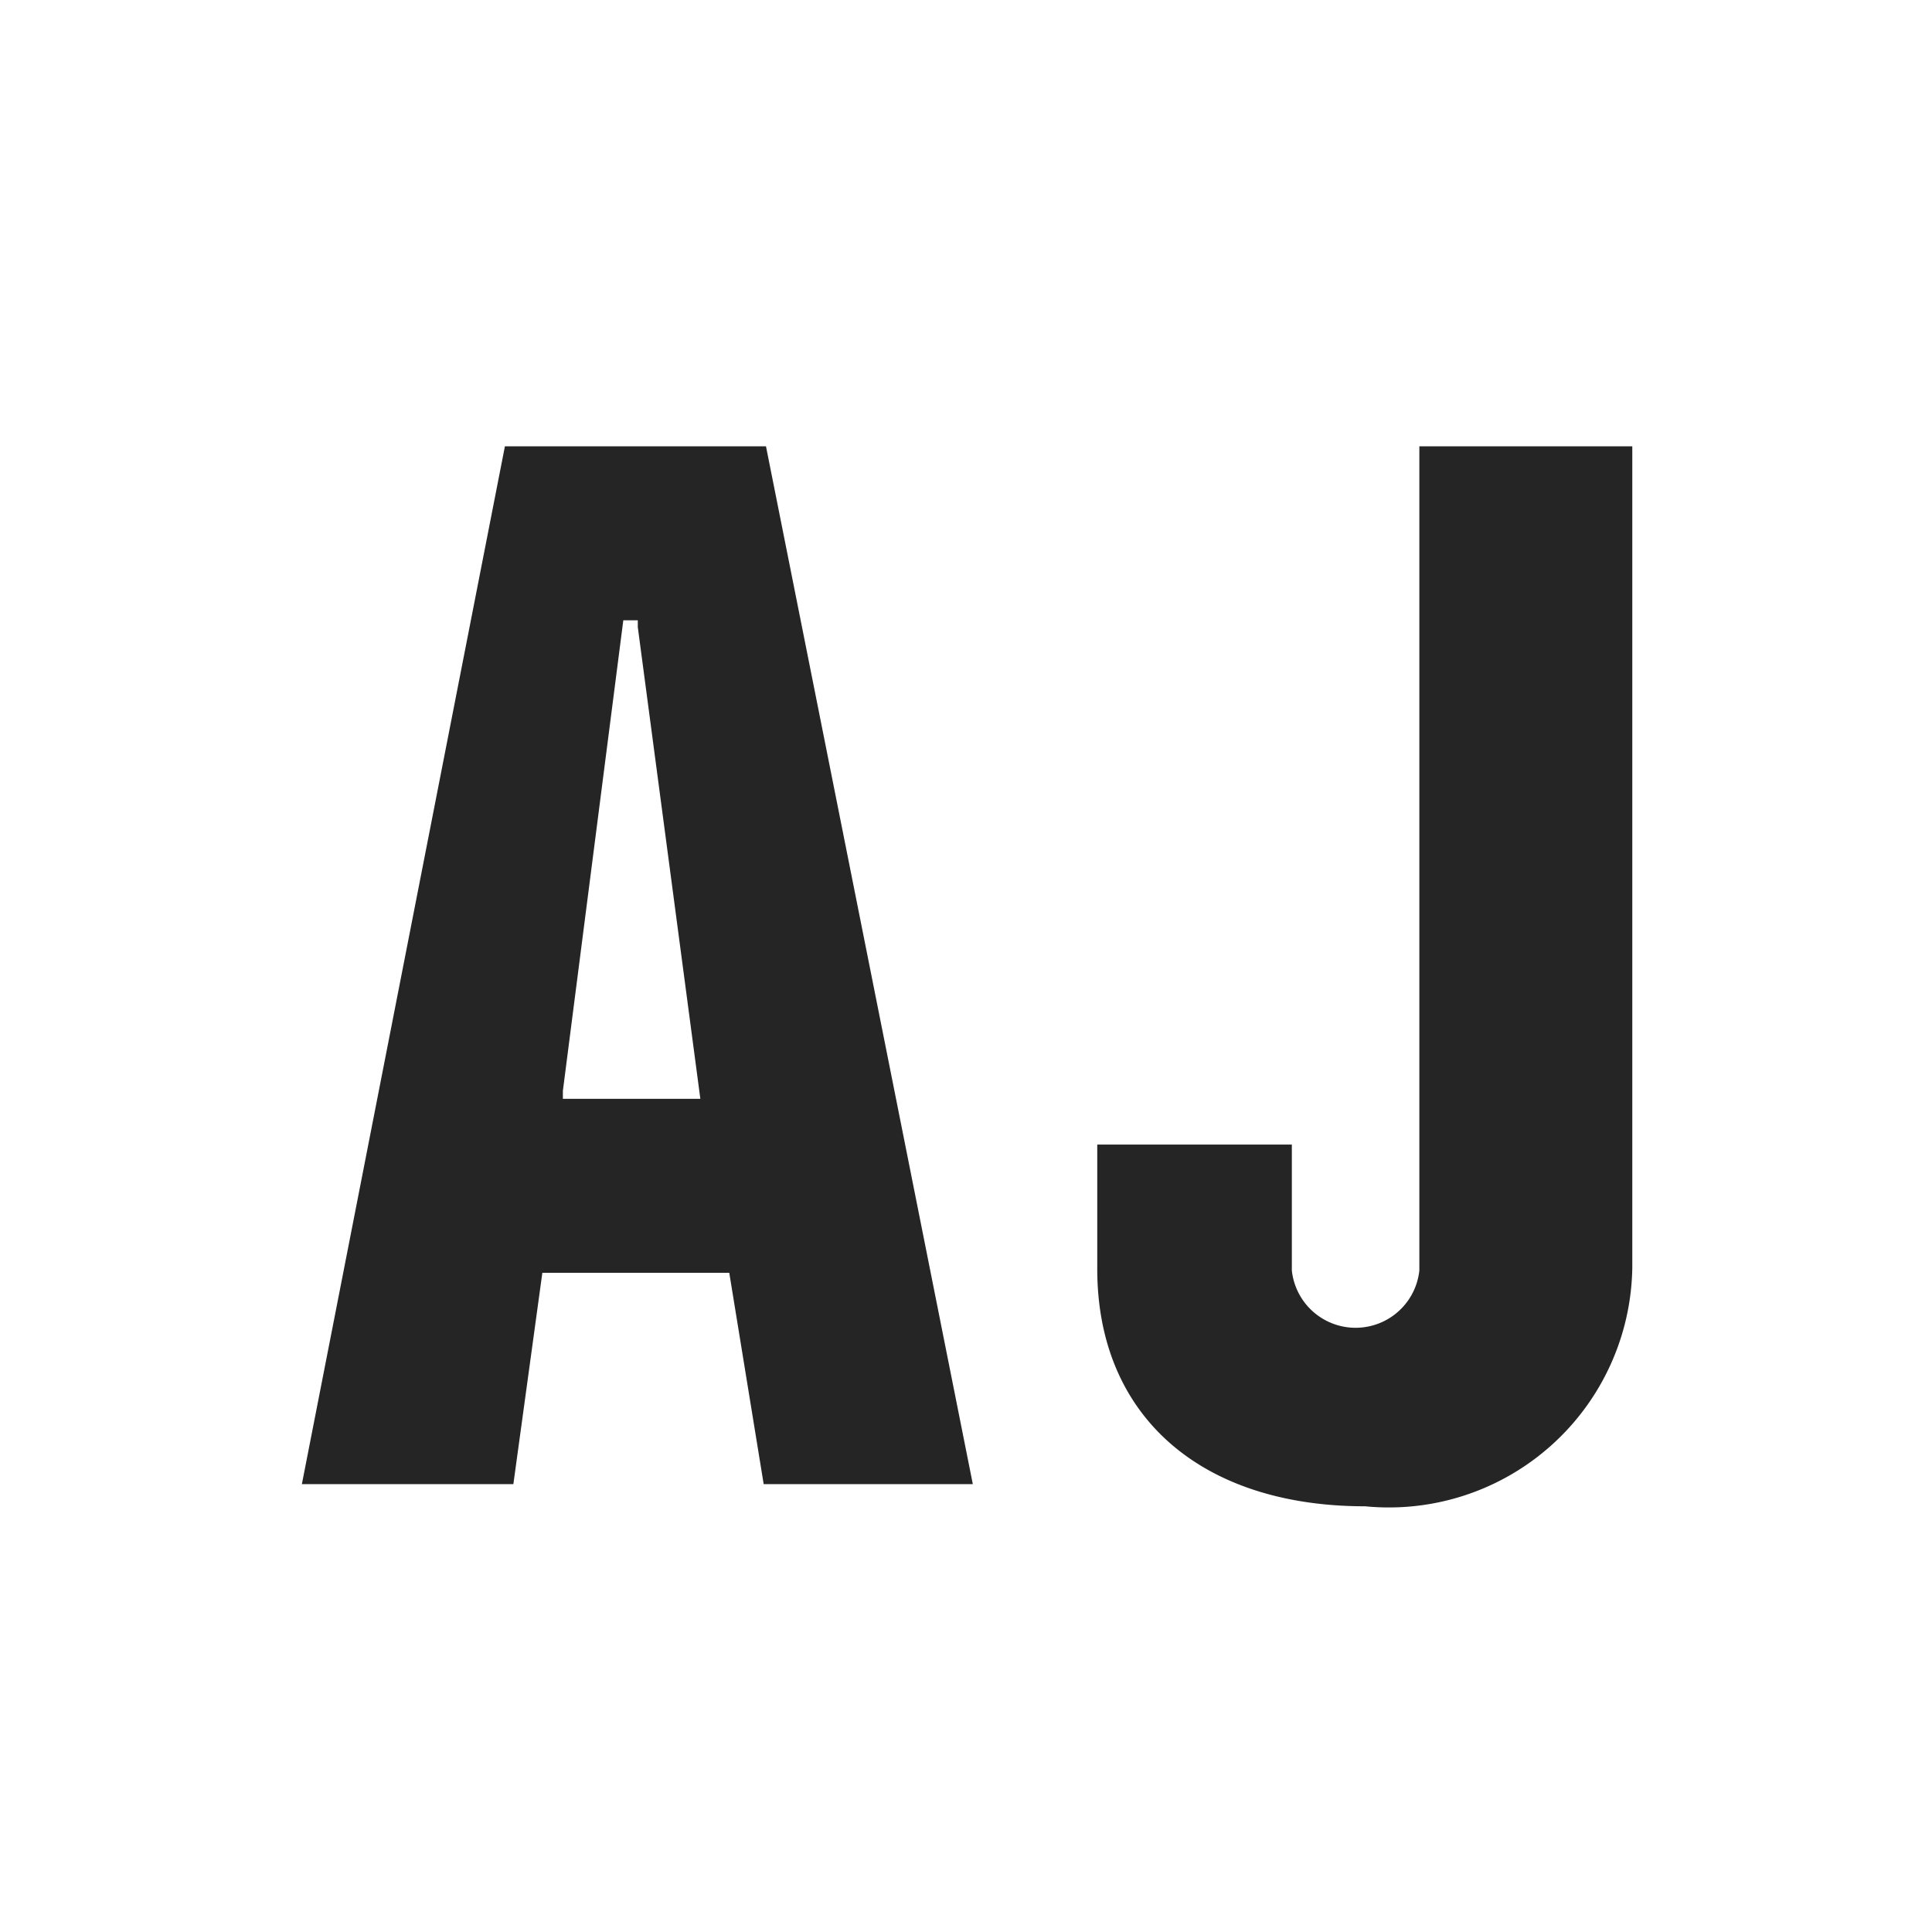 <svg width="32" height="32" fill="none" xmlns="http://www.w3.org/2000/svg"><rect width="100%" height="100%" fill="#808080" stroke="none"/><g clip-path="url(#a)"><path fill="#fff" d="M0 0h32v32H0z"/><path fill-rule="evenodd" clip-rule="evenodd" d="M60.071 11.753C60.071 8.719 61.955 7 65.128 7c3.148 0 4.943 1.782 4.943 4.841v7.825c-.075 3.552-1.757 5.347-5.057 5.334-3.3-.013-4.943-1.833-4.943-5.398v-7.85Zm6.365 9.218c.06-.197.08-.405.057-.61v-8.848a1.44 1.44 0 0 0-2.5-1.105 1.44 1.44 0 0 0-.37 1.105v8.848a1.492 1.492 0 0 0 1.442 1.681 1.517 1.517 0 0 0 1.371-1.07Z" fill="#252525"/><path d="M81.437 7.392h-8.989v3.046h2.984v14.145h3.224V10.438h2.781V7.392ZM83.308 7.392h8.976v3.046h-2.781v14.145h-3.224V10.438h-2.97V7.392ZM94.901 7.392h3.528v17.203H94.9V7.392ZM49.477 7.392v17.19h8.015v-3.248h-4.475V7.392h-3.54Z" fill="#252525"/><path fill-rule="evenodd" clip-rule="evenodd" d="M39.362 7.392h4.324l3.426 17.19h-3.451l-.569-3.5h-3.11l-.48 3.5h-3.49l3.35-17.19Zm.961 10.668v.14h2.238l-1.024-7.812v-.114h-.215l-.999 7.786Z" fill="#252525"/><path d="M27.036 7.392h-3.527v13.651a1.062 1.062 0 0 1-2.112 0v-2.085h-3.223v2.06c0 2.427 1.706 3.931 4.437 3.931a4.032 4.032 0 0 0 4.425-3.956V7.392Z" fill="#252525"/><path fill-rule="evenodd" clip-rule="evenodd" d="M8.363 7.392h4.324l3.426 17.19h-3.464l-.57-3.5H8.983l-.48 3.5H5l3.363-17.19Zm.96 10.668v.14H11.6l-1.036-7.812v-.114h-.24l-1 7.786Z" fill="#252525"/></g><defs><clipPath id="a"><path fill="#fff" d="M0 0h32v32H0z"/></clipPath></defs></svg>